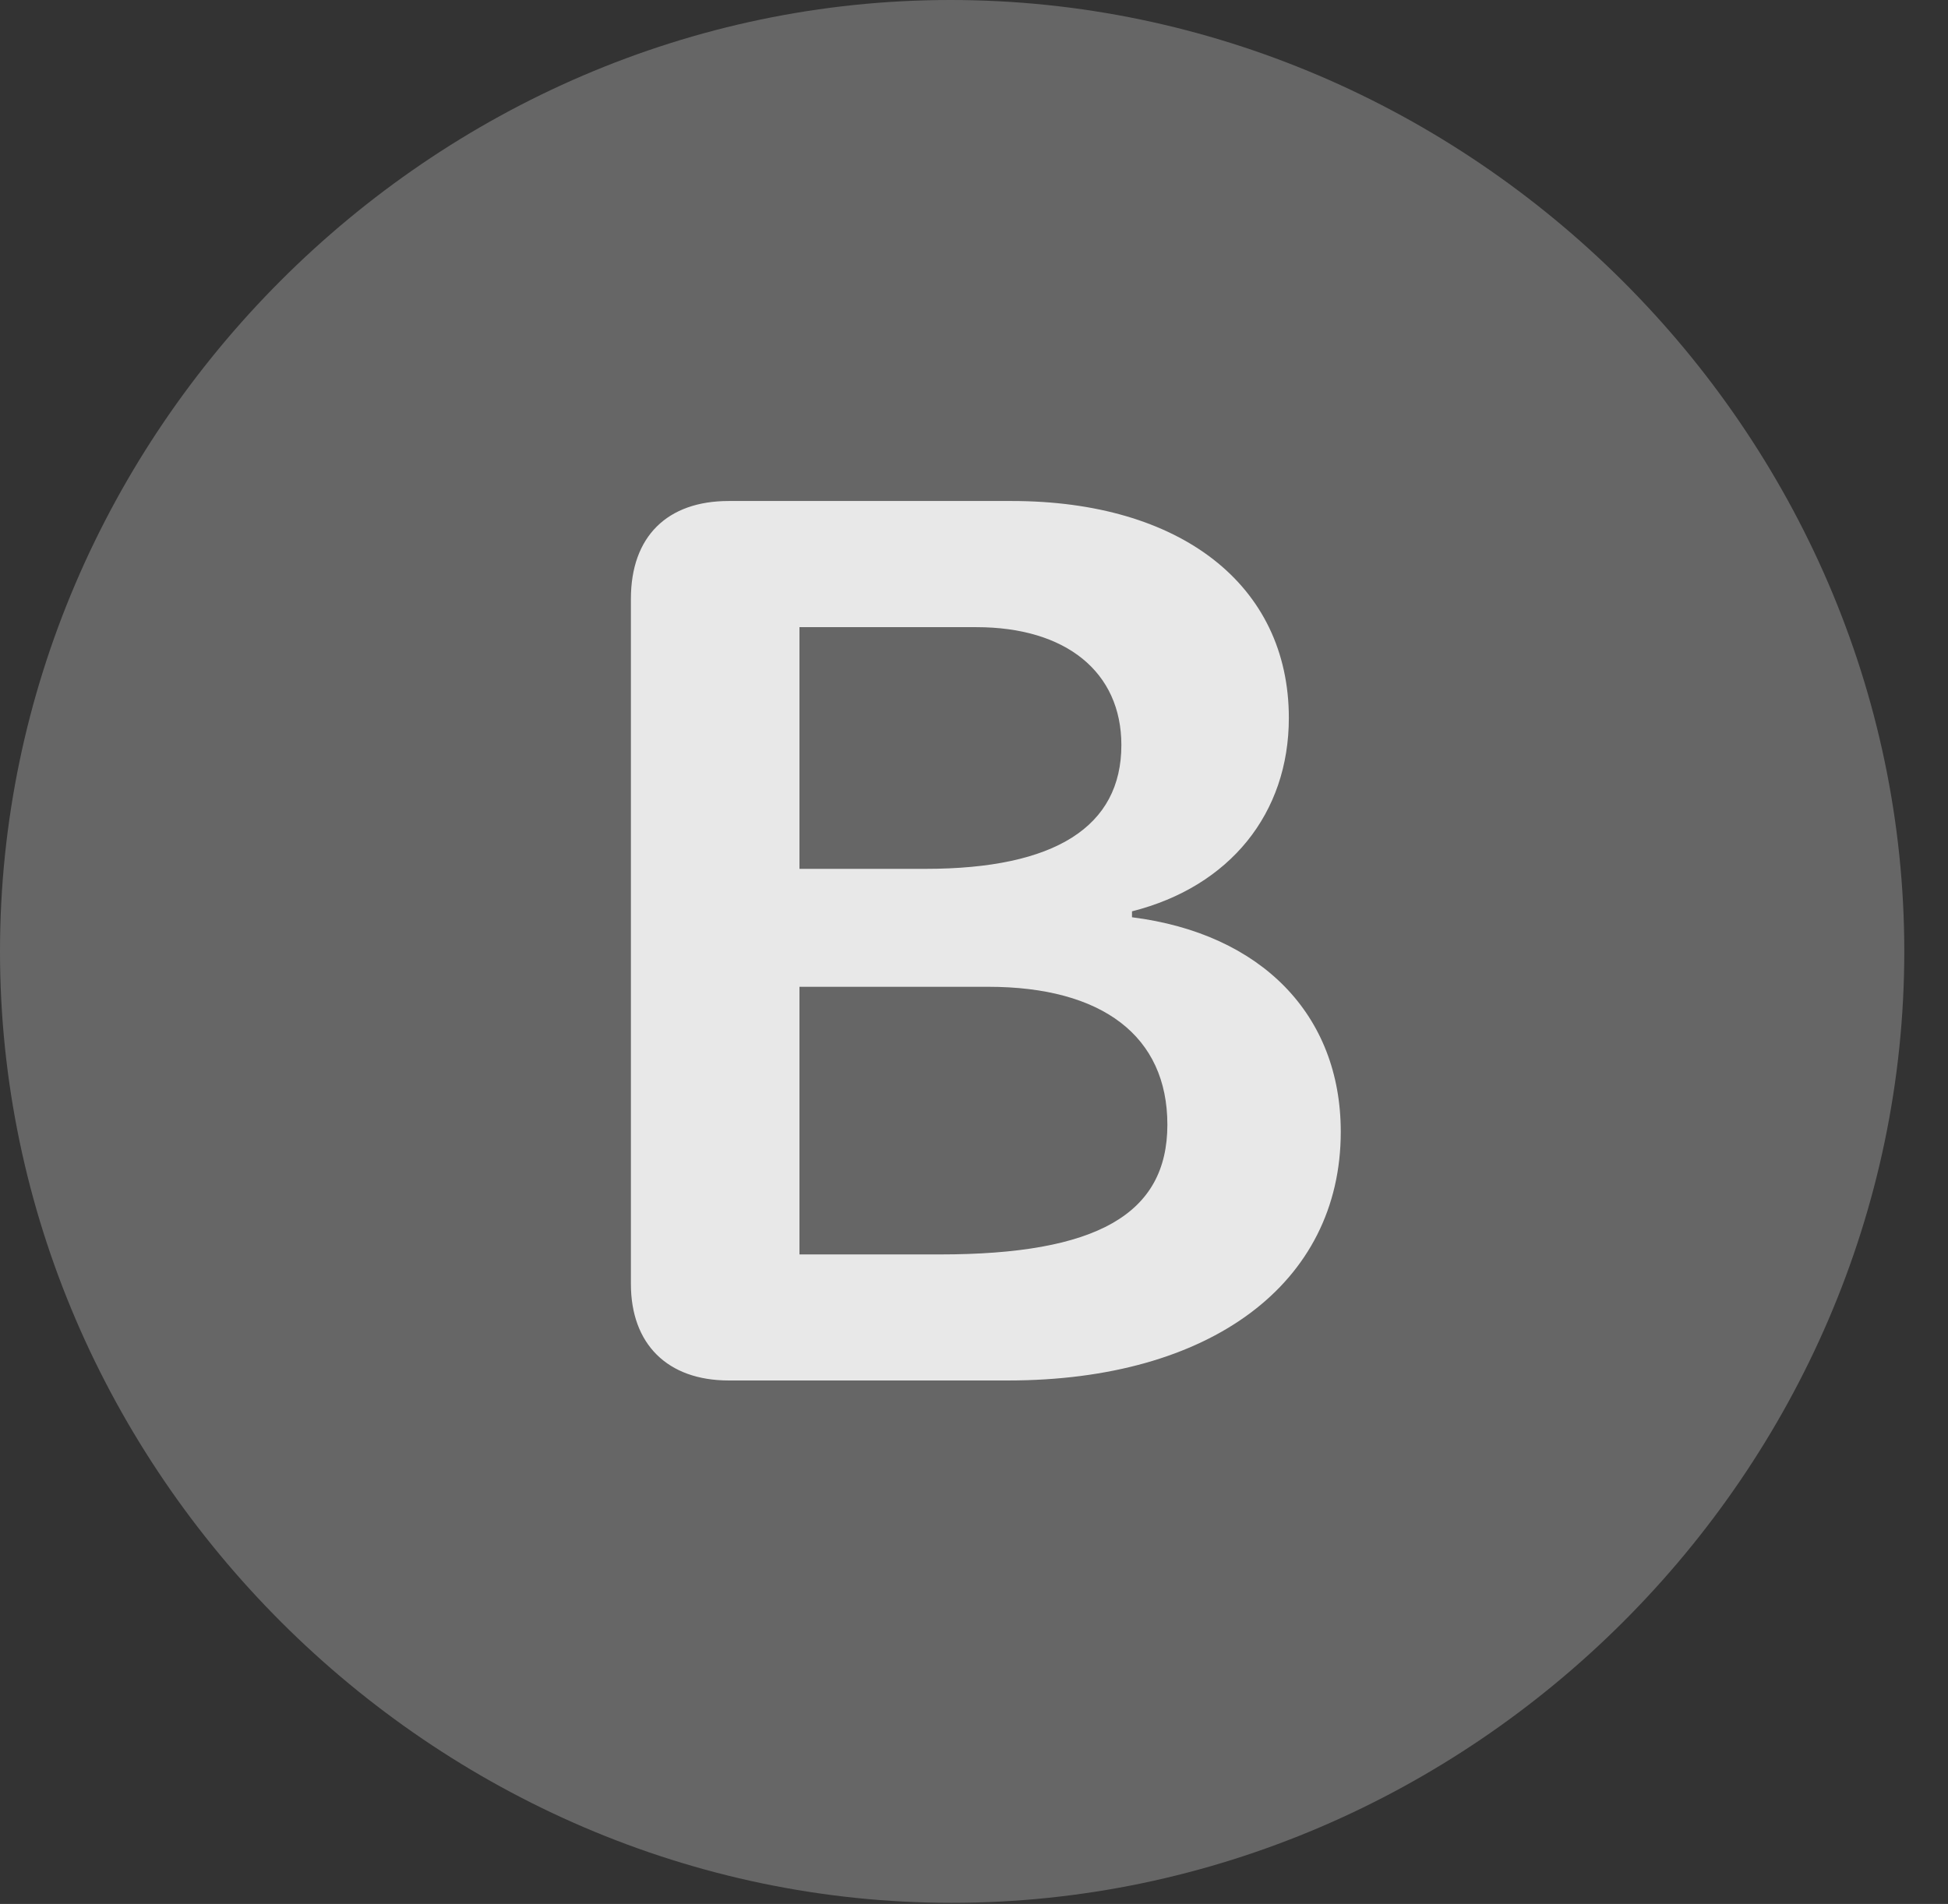 <?xml version="1.0" encoding="UTF-8"?>
<!--Generator: Apple Native CoreSVG 232.5-->
<!DOCTYPE svg
PUBLIC "-//W3C//DTD SVG 1.1//EN"
       "http://www.w3.org/Graphics/SVG/1.1/DTD/svg11.dtd">
<svg version="1.1" xmlns="http://www.w3.org/2000/svg" xmlns:xlink="http://www.w3.org/1999/xlink" width="16.133" height="15.771">
 <rect width="100%" height="100%" fill="#333333" stroke="none"/>
 <g>
  <rect height="15.771" opacity="0" width="16.133" x="0" y="0"/>
  <path d="M7.881 15.762C12.188 15.762 15.771 12.188 15.771 7.881C15.771 3.574 12.178 0 7.871 0C3.574 0 0 3.574 0 7.881C0 12.188 3.584 15.762 7.881 15.762Z" fill="#ffffff" fill-opacity="0.25"/>
  <path d="M6.035 11.435C5.527 11.435 5.225 11.133 5.225 10.635L5.225 4.961C5.225 4.443 5.527 4.15 6.035 4.15L8.379 4.15C9.775 4.15 10.674 4.844 10.674 5.947C10.674 6.738 10.185 7.344 9.375 7.549L9.375 7.598C10.449 7.734 11.104 8.408 11.104 9.375C11.104 10.635 10.02 11.435 8.35 11.435ZM6.621 7.197L7.666 7.197C8.74 7.197 9.287 6.846 9.287 6.172C9.287 5.566 8.828 5.195 8.086 5.195L6.621 5.195ZM6.621 10.391L7.783 10.391C9.082 10.391 9.668 10.059 9.668 9.316C9.668 8.584 9.131 8.174 8.184 8.174L6.621 8.174Z" fill="#ffffff" fill-opacity="0.85"/>
 </g>
</svg>
